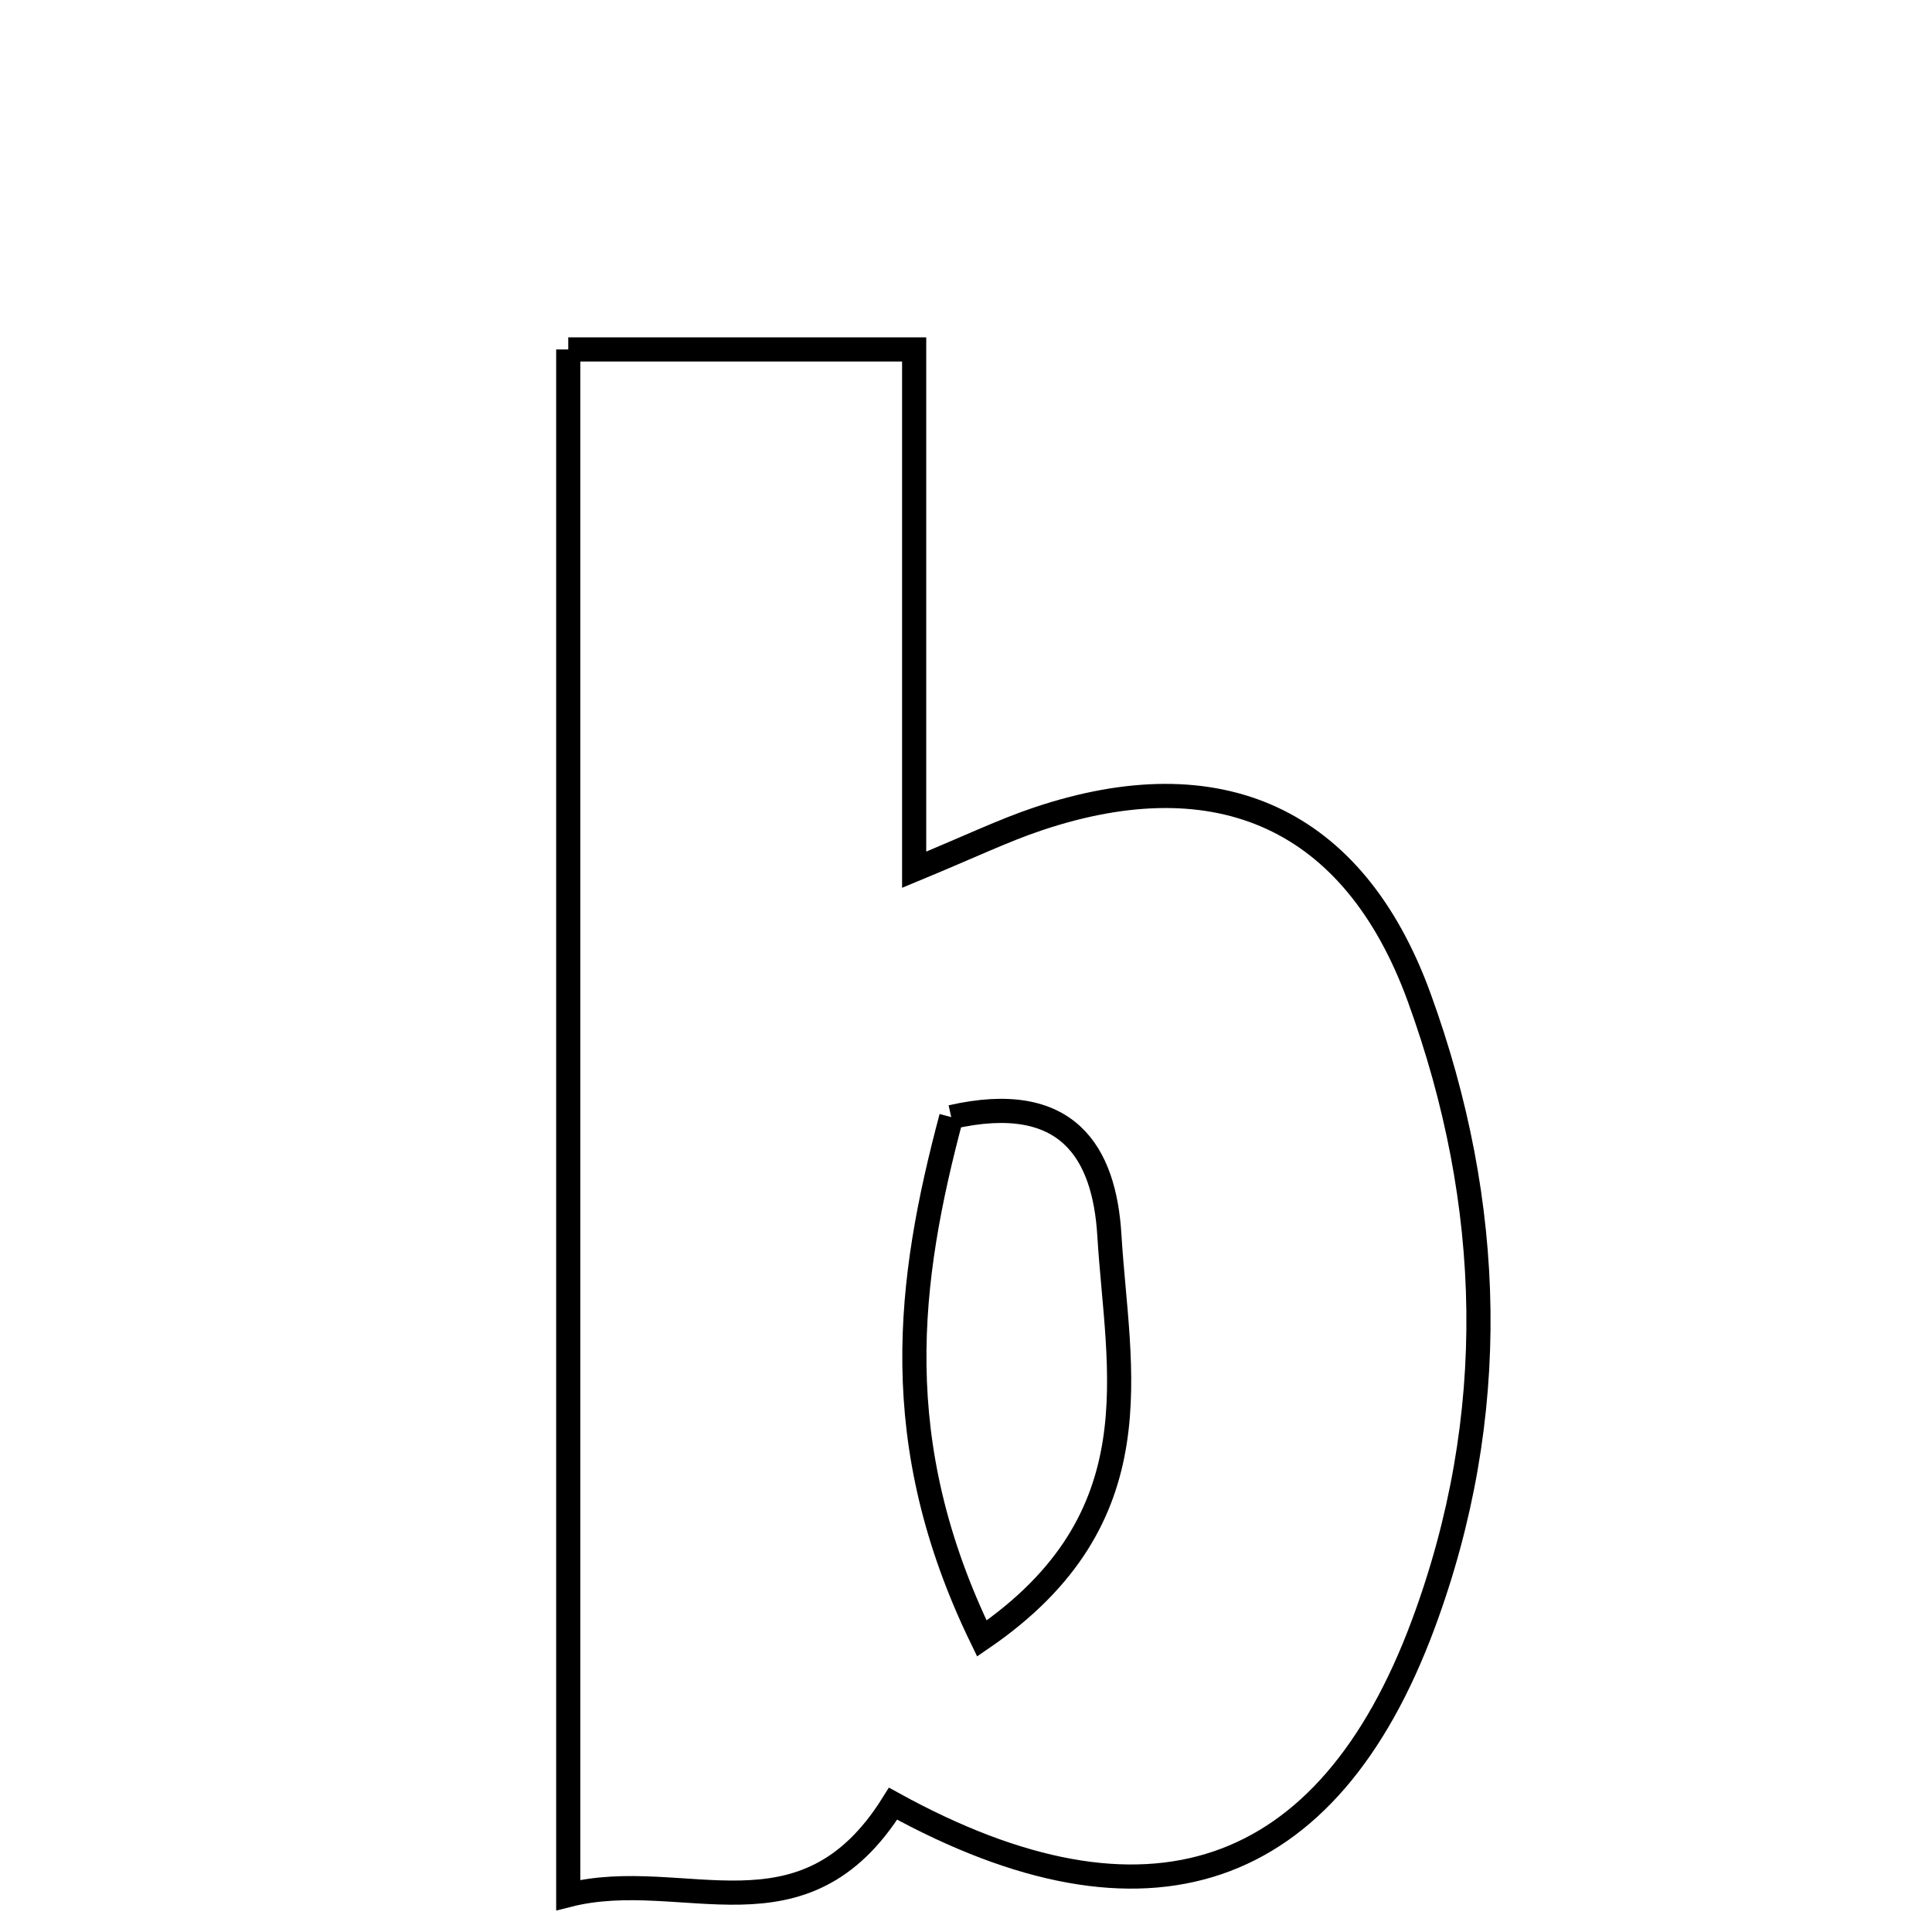 <svg xmlns="http://www.w3.org/2000/svg" viewBox="0.0 0.0 24.0 24.0" height="200px" width="200px"><path fill="none" stroke="black" stroke-width=".3" stroke-opacity="1.0"  filling="0" d="M7.059 4.341 C8.429 4.341 9.767 4.341 11.356 4.341 C11.356 6.462 11.356 8.516 11.356 10.804 C12.064 10.511 12.471 10.314 12.896 10.172 C15.134 9.421 16.816 10.157 17.629 12.389 C18.564 14.958 18.641 17.59 17.68 20.177 C16.494 23.37 14.248 24.143 11.094 22.406 C9.975 24.2 8.493 23.178 7.059 23.541 C7.059 17.009 7.059 10.793 7.059 4.341"></path>
<path fill="none" stroke="black" stroke-width=".3" stroke-opacity="1.0"  filling="0" d="M11.817 13.877 C13.267 13.547 13.719 14.322 13.781 15.343 C13.881 17.015 14.388 18.856 12.197 20.354 C11.012 17.916 11.275 15.914 11.817 13.877"></path></svg>